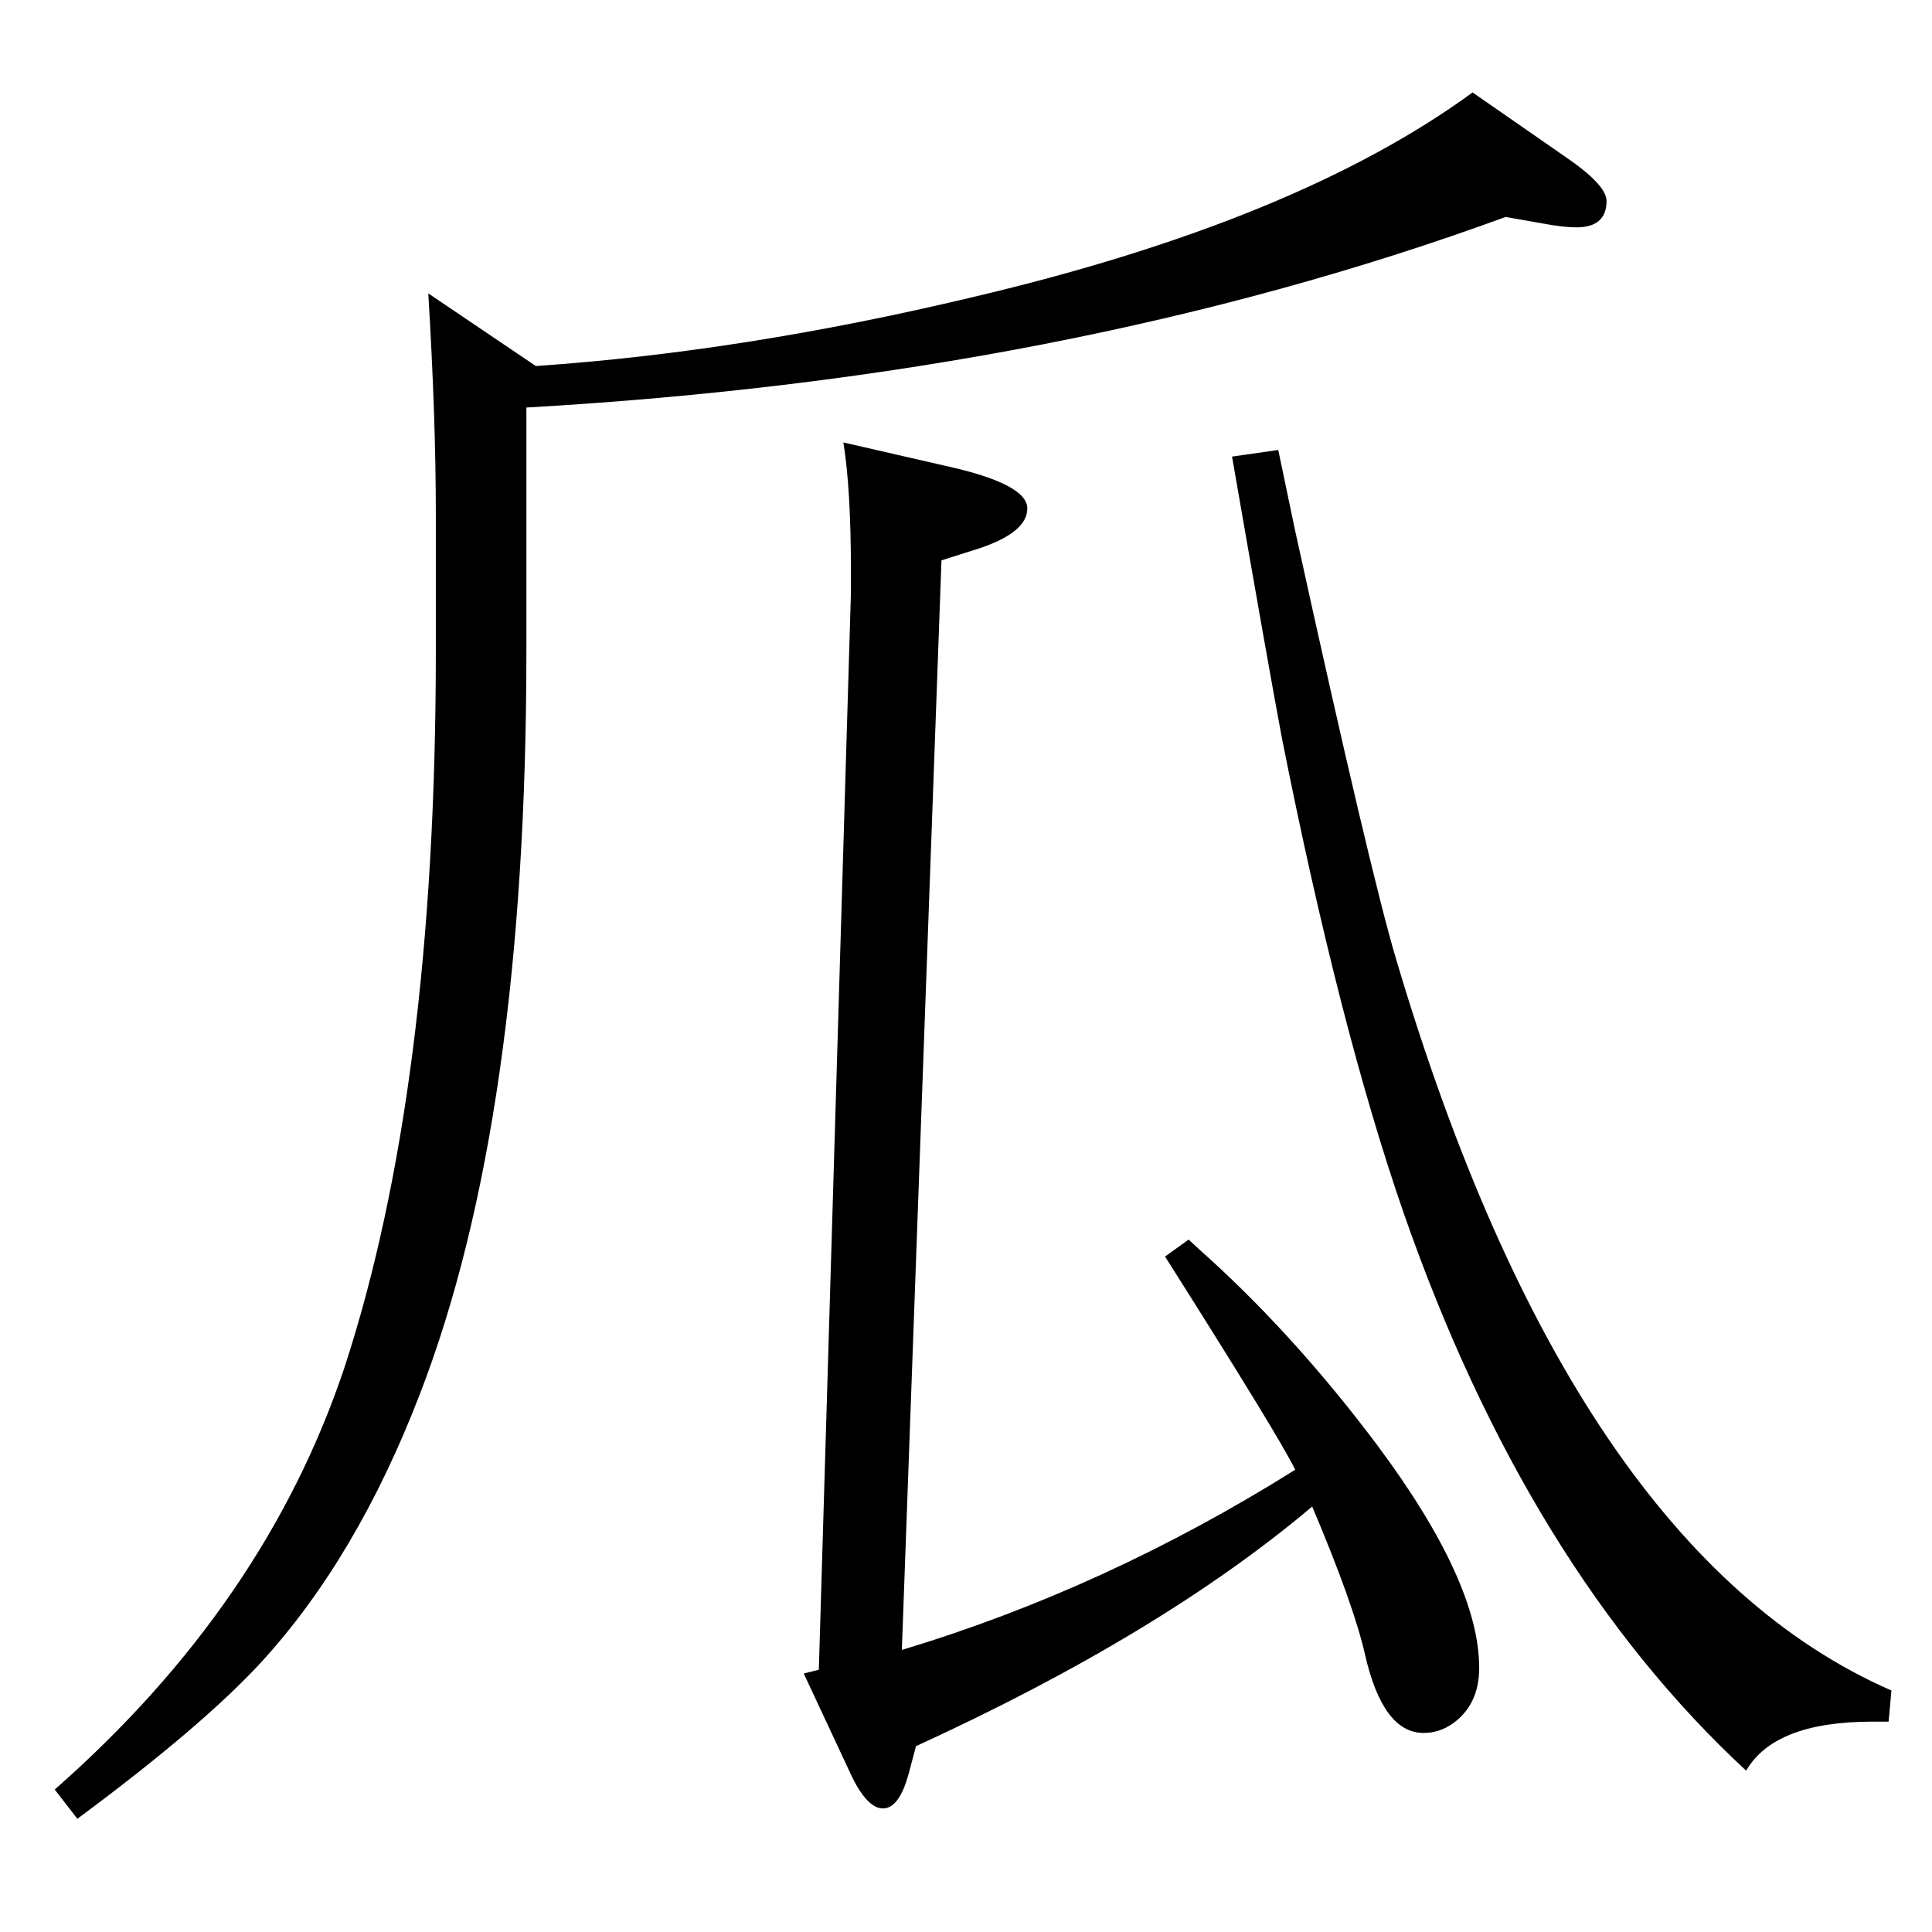 <?xml version="1.0" standalone="no"?>
<!DOCTYPE svg PUBLIC "-//W3C//DTD SVG 1.1//EN" "http://www.w3.org/Graphics/SVG/1.1/DTD/svg11.dtd" >
<svg xmlns="http://www.w3.org/2000/svg" xmlns:xlink="http://www.w3.org/1999/xlink" version="1.1" viewBox="0 -410 2048 2048">
  <g transform="matrix(1 0 0 -1 0 1638)">
   <path fill="currentColor"
d="M1391 451q-160 -135 -420 -254l-8 -30q-10 -36 -27 -36t-34 36l-50 107l16 4l34 1141v24q0 87 -8 136l109 -25q86 -19 86 -45q0 -25 -50 -42l-41 -13l-42 -1155q216 65 417 191q-17 35 -138 226l25 18q15 -14 23 -21q93 -85 177 -197q108 -145 108 -236q0 -39 -28 -59
q-14 -10 -31 -10q-43 0 -62 83q-12 53 -56 157zM1596 1818q-462 -169 -1038 -202v-258q0 -496 -113 -788q-67 -174 -169 -285q-63 -68 -194 -165l-24 31q223 196 307 447q97 296 97 760v145q0 102 -8 234l114 -77q220 15 463 73q344 81 530 217l98 -68q44 -30 44 -47
q0 -28 -32 -28q-14 0 -35 4zM1306 1564l49 7l18 -86q79 -360 107 -454q186 -627 525 -775l-3 -33h-17q-104 0 -134 -52q-232 215 -363 591q-68 196 -129 503q-12 63 -53 299z" />
  </g>

</svg>
